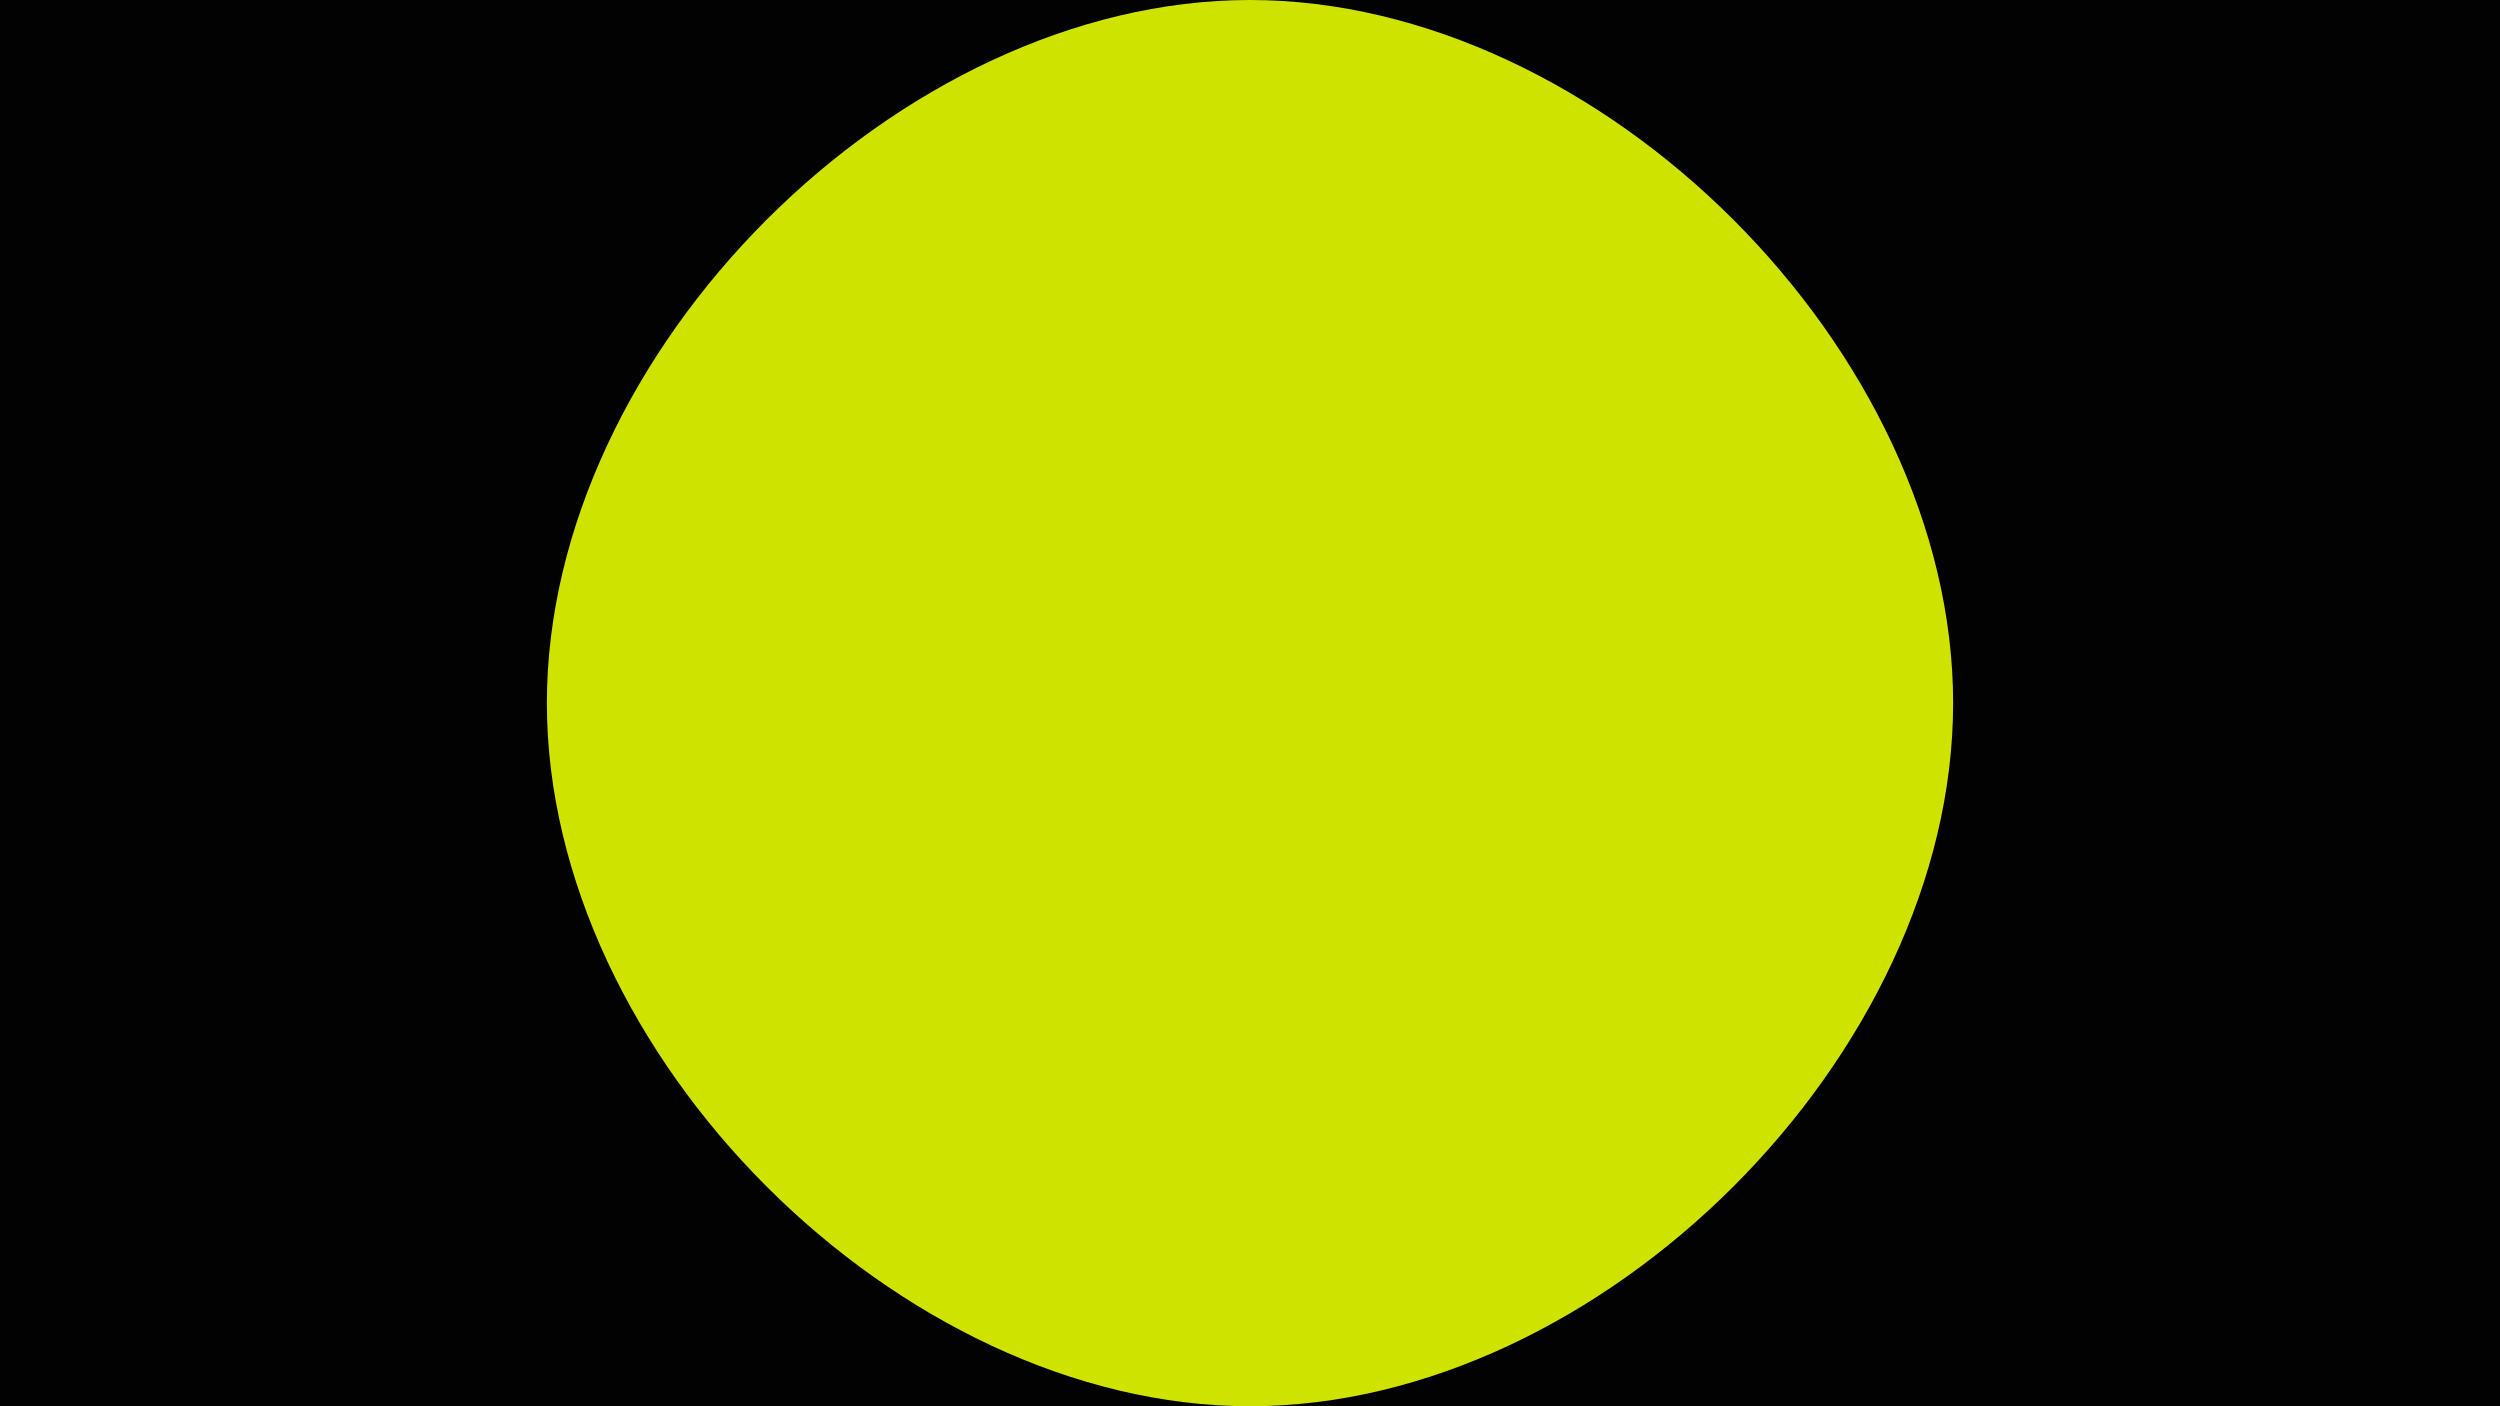 <svg id="visual" viewBox="0 0 1920 1080" width="1920" height="1080" xmlns="http://www.w3.org/2000/svg" xmlns:xlink="http://www.w3.org/1999/xlink" version="1.1"><rect x="0" y="0" width="1920" height="1080" fill="#020202"></rect><g transform="translate(960 540)"><path d="M540 0C540 270 270 540 0 540C-270 540 -540 270 -540 0C-540 -270 -270 -540 0 -540C270 -540 540 -270 540 0" fill="#cee300"></path></g></svg>